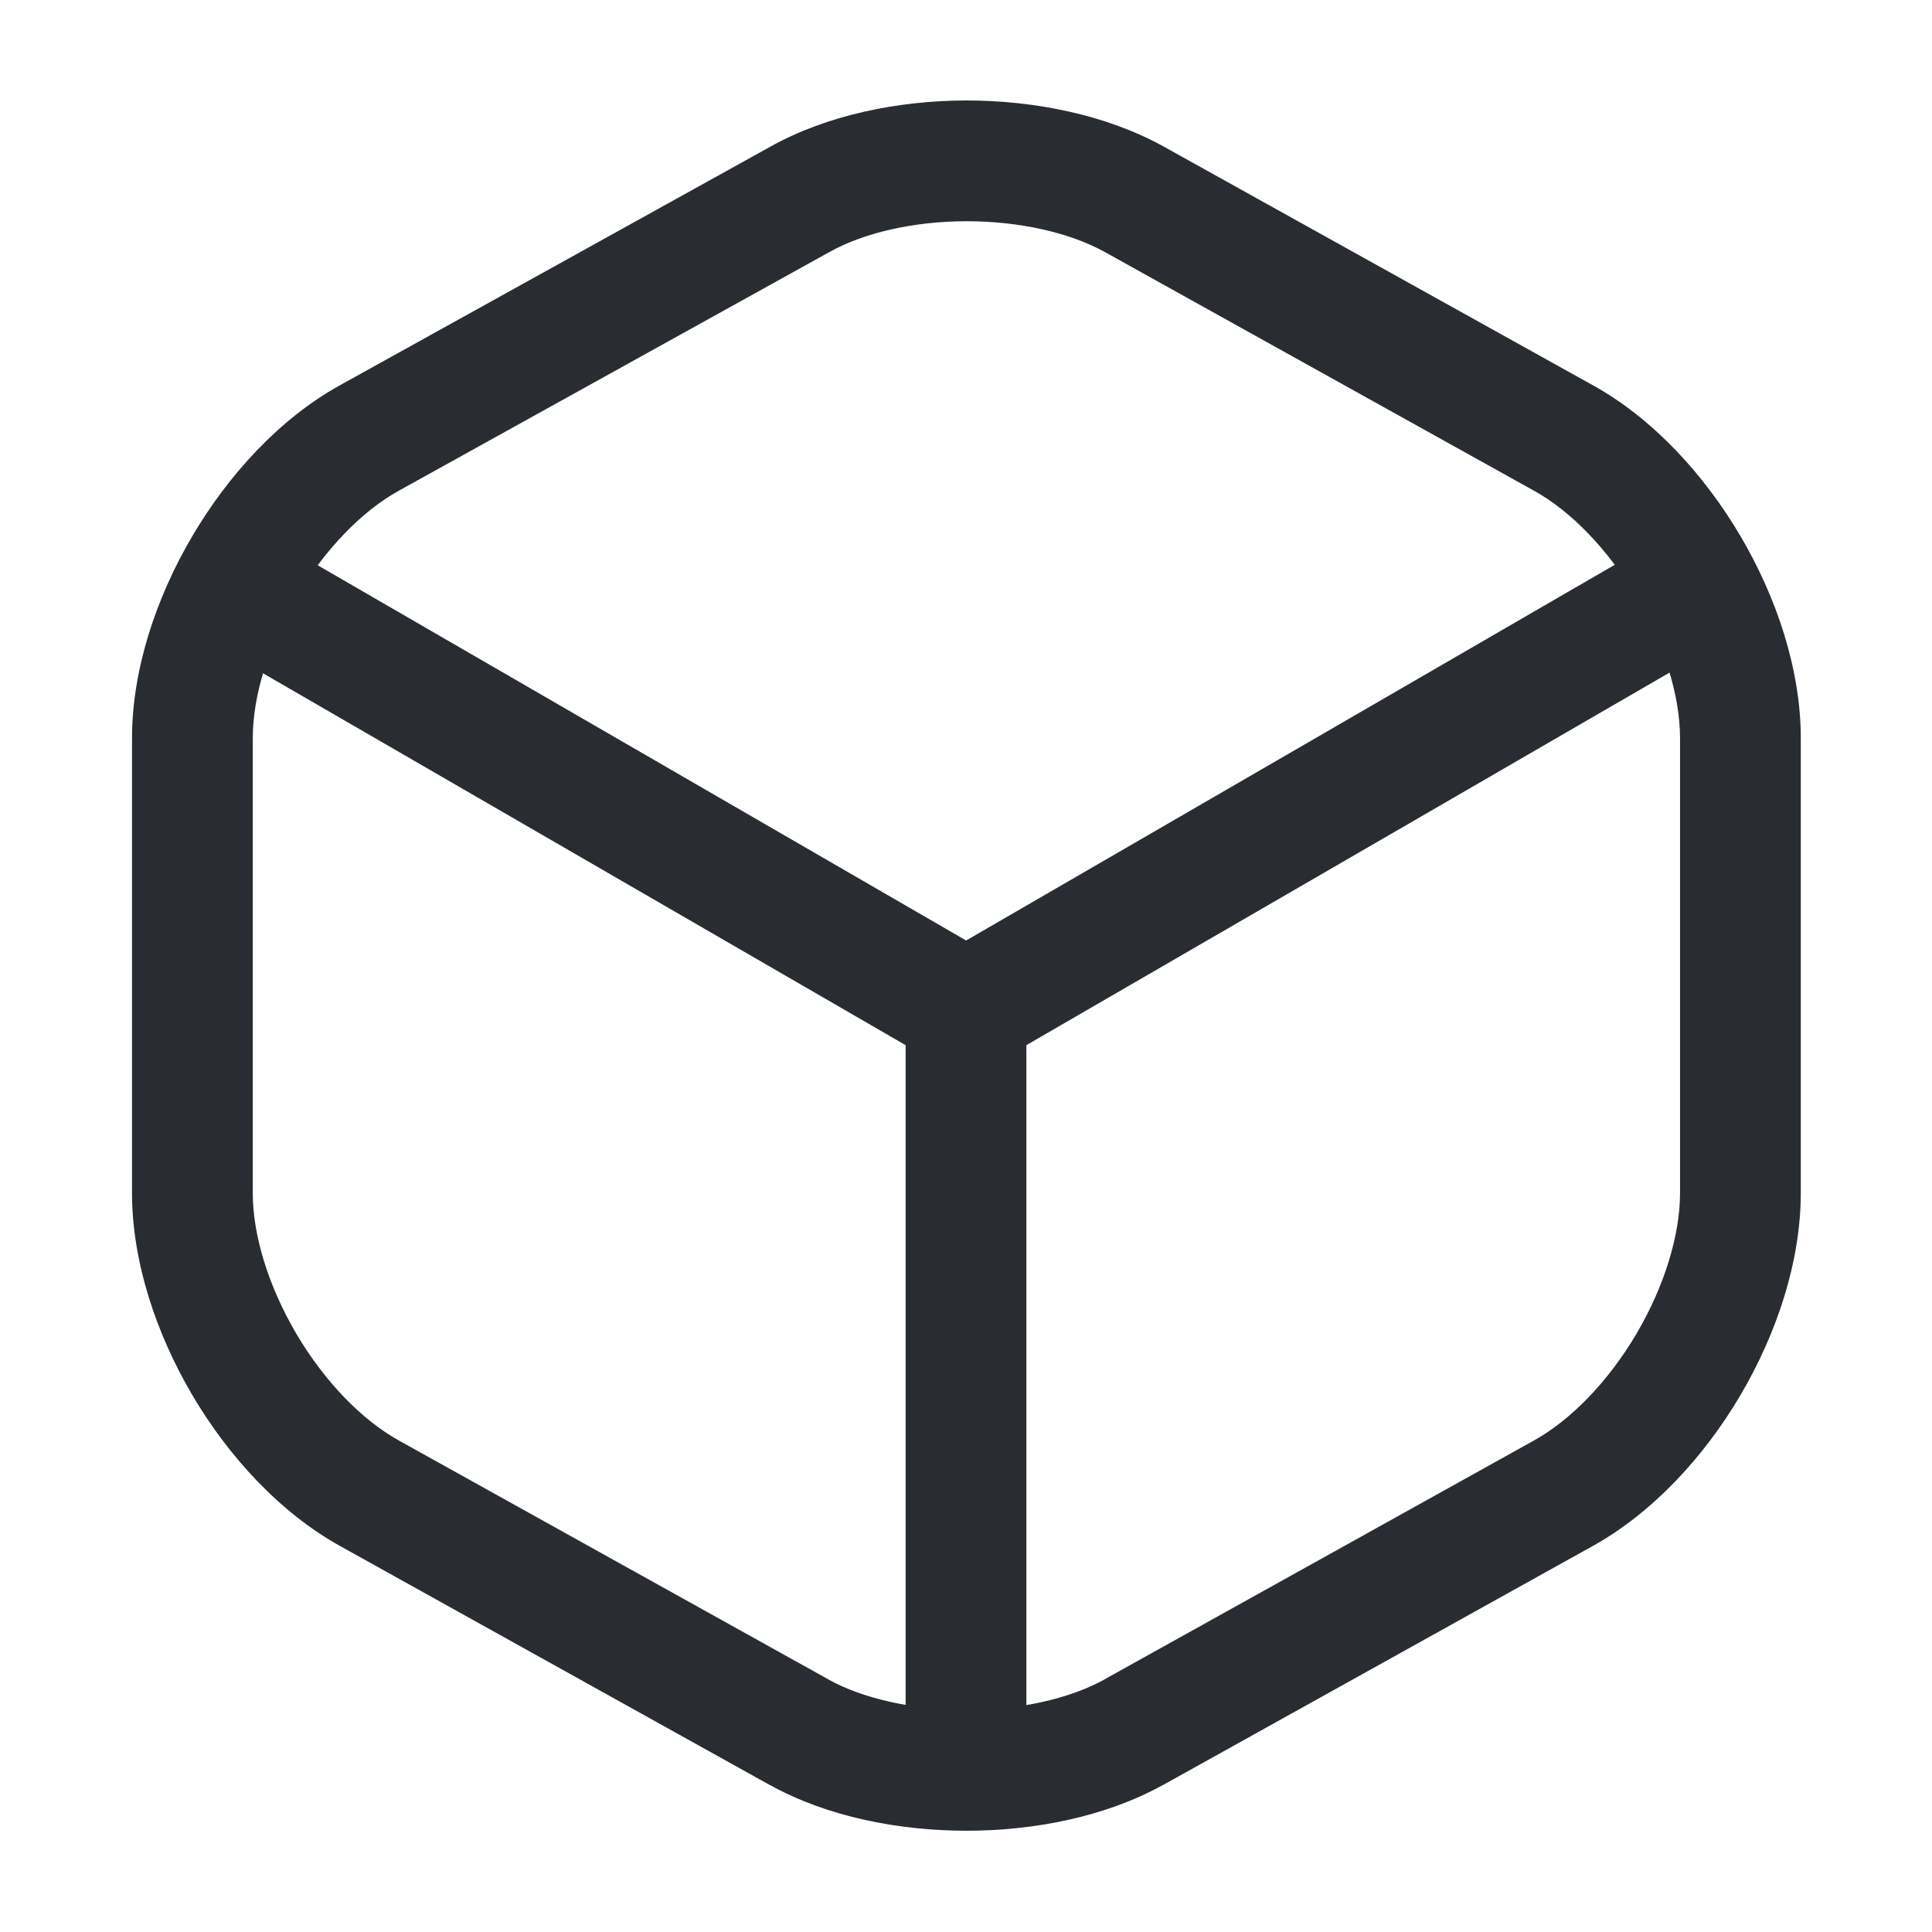 <svg xmlns="http://www.w3.org/2000/svg" xmlns:xlink="http://www.w3.org/1999/xlink" fill="none" version="1.1" width="12" height="12" viewBox="0 0 12 12"><g><g><g><g><g><path d="M1.773,3.395C1.594,3.292,1.364,3.353,1.26,3.532C1.157,3.711,1.218,3.941,1.397,4.045C1.397,4.045,1.773,3.395,1.773,3.395C1.773,3.395,1.773,3.395,1.773,3.395ZM6,6.275C6,6.275,5.812,6.6,5.812,6.6C5.928,6.667,6.072,6.667,6.188,6.6C6.188,6.6,6,6.275,6,6.275C6,6.275,6,6.275,6,6.275ZM10.573,4.06C10.752,3.956,10.813,3.726,10.71,3.547C10.606,3.368,10.376,3.307,10.197,3.411C10.197,3.411,10.573,4.06,10.573,4.06C10.573,4.06,10.573,4.06,10.573,4.06ZM1.397,4.045C1.397,4.045,5.812,6.6,5.812,6.6C5.812,6.6,6.188,5.95,6.188,5.95C6.188,5.95,1.773,3.395,1.773,3.395C1.773,3.395,1.397,4.045,1.397,4.045C1.397,4.045,1.397,4.045,1.397,4.045ZM6.188,6.6C6.188,6.6,10.573,4.06,10.573,4.06C10.573,4.06,10.197,3.411,10.197,3.411C10.197,3.411,5.812,5.951,5.812,5.951C5.812,5.951,6.188,6.6,6.188,6.6C6.188,6.6,6.188,6.6,6.188,6.6Z" fill="#292D32" fill-opacity="1"/></g><g><path d="M5.625,10.805C5.625,11.012,5.793,11.18,6,11.18C6.207,11.18,6.375,11.012,6.375,10.805C6.375,10.805,5.625,10.805,5.625,10.805C5.625,10.805,5.625,10.805,5.625,10.805ZM6.375,6.27C6.375,6.063,6.207,5.895,6,5.895C5.793,5.895,5.625,6.063,5.625,6.27C5.625,6.27,6.375,6.27,6.375,6.27C6.375,6.27,6.375,6.27,6.375,6.27ZM6.375,10.805C6.375,10.805,6.375,6.27,6.375,6.27C6.375,6.27,5.625,6.27,5.625,6.27C5.625,6.27,5.625,10.805,5.625,10.805C5.625,10.805,6.375,10.805,6.375,10.805C6.375,10.805,6.375,10.805,6.375,10.805Z" fill="#292D32" fill-opacity="1"/></g><g><path d="M4.965,1.24C4.965,1.24,5.147,1.568,5.147,1.568C5.147,1.568,5.149,1.567,5.149,1.567C5.149,1.567,4.965,1.24,4.965,1.24C4.965,1.24,4.965,1.24,4.965,1.24ZM2.295,2.72C2.295,2.72,2.477,3.048,2.477,3.048C2.477,3.048,2.477,3.048,2.477,3.048C2.477,3.048,2.295,2.72,2.295,2.72C2.295,2.72,2.295,2.72,2.295,2.72ZM2.295,9.275C2.295,9.275,2.477,8.947,2.477,8.947C2.477,8.947,2.477,8.947,2.477,8.947C2.477,8.947,2.295,9.275,2.295,9.275C2.295,9.275,2.295,9.275,2.295,9.275ZM4.965,10.76C4.965,10.76,4.783,11.088,4.783,11.088C4.783,11.088,4.784,11.088,4.784,11.088C4.784,11.088,4.965,10.76,4.965,10.76C4.965,10.76,4.965,10.76,4.965,10.76ZM7.04,10.76C7.04,10.76,7.221,11.088,7.221,11.088C7.221,11.088,7.222,11.088,7.222,11.088C7.222,11.088,7.04,10.76,7.04,10.76C7.04,10.76,7.04,10.76,7.04,10.76ZM9.71,9.275C9.71,9.275,9.528,8.947,9.528,8.947C9.528,8.947,9.528,8.947,9.528,8.947C9.528,8.947,9.71,9.275,9.71,9.275C9.71,9.275,9.71,9.275,9.71,9.275ZM9.71,2.72C9.71,2.72,9.528,3.048,9.528,3.048C9.528,3.048,9.528,3.048,9.528,3.048C9.528,3.048,9.71,2.72,9.71,2.72C9.71,2.72,9.71,2.72,9.71,2.72ZM7.04,1.235C7.04,1.235,7.222,0.907,7.222,0.907C7.222,0.907,7.22,0.906,7.22,0.906C7.22,0.906,7.04,1.235,7.04,1.235C7.04,1.235,7.04,1.235,7.04,1.235ZM4.783,0.912C4.783,0.912,2.113,2.392,2.113,2.392C2.113,2.392,2.477,3.048,2.477,3.048C2.477,3.048,5.147,1.568,5.147,1.568C5.147,1.568,4.783,0.912,4.783,0.912C4.783,0.912,4.783,0.912,4.783,0.912ZM2.113,2.392C1.738,2.599,1.419,2.949,1.195,3.329C0.971,3.709,0.82,4.157,0.82,4.585C0.82,4.585,1.57,4.585,1.57,4.585C1.57,4.323,1.667,4.006,1.841,3.71C2.016,3.414,2.247,3.175,2.477,3.048C2.477,3.048,2.113,2.392,2.113,2.392C2.113,2.392,2.113,2.392,2.113,2.392ZM0.82,4.585C0.82,4.585,0.82,7.41,0.82,7.41C0.82,7.41,1.57,7.41,1.57,7.41C1.57,7.41,1.57,4.585,1.57,4.585C1.57,4.585,0.82,4.585,0.82,4.585C0.82,4.585,0.82,4.585,0.82,4.585ZM0.82,7.41C0.82,7.838,0.971,8.286,1.195,8.666C1.419,9.046,1.738,9.395,2.113,9.603C2.113,9.603,2.477,8.947,2.477,8.947C2.247,8.819,2.016,8.581,1.841,8.285C1.667,7.989,1.57,7.672,1.57,7.41C1.57,7.41,0.82,7.41,0.82,7.41C0.82,7.41,0.82,7.41,0.82,7.41ZM2.113,9.603C2.113,9.603,4.783,11.088,4.783,11.088C4.783,11.088,5.147,10.432,5.147,10.432C5.147,10.432,2.477,8.947,2.477,8.947C2.477,8.947,2.113,9.603,2.113,9.603C2.113,9.603,2.113,9.603,2.113,9.603ZM4.784,11.088C5.138,11.284,5.581,11.371,6.003,11.371C6.424,11.371,6.867,11.284,7.221,11.088C7.221,11.088,6.859,10.432,6.859,10.432C6.643,10.551,6.334,10.621,6.003,10.621C5.672,10.621,5.362,10.551,5.146,10.432C5.146,10.432,4.784,11.088,4.784,11.088C4.784,11.088,4.784,11.088,4.784,11.088ZM7.222,11.088C7.222,11.088,9.892,9.603,9.892,9.603C9.892,9.603,9.528,8.947,9.528,8.947C9.528,8.947,6.858,10.432,6.858,10.432C6.858,10.432,7.222,11.088,7.222,11.088C7.222,11.088,7.222,11.088,7.222,11.088ZM9.892,9.603C10.267,9.395,10.586,9.046,10.81,8.666C11.034,8.286,11.185,7.838,11.185,7.41C11.185,7.41,10.435,7.41,10.435,7.41C10.435,7.672,10.338,7.989,10.164,8.285C9.989,8.581,9.758,8.819,9.528,8.947C9.528,8.947,9.892,9.603,9.892,9.603C9.892,9.603,9.892,9.603,9.892,9.603ZM11.185,7.41C11.185,7.41,11.185,4.585,11.185,4.585C11.185,4.585,10.435,4.585,10.435,4.585C10.435,4.585,10.435,7.41,10.435,7.41C10.435,7.41,11.185,7.41,11.185,7.41C11.185,7.41,11.185,7.41,11.185,7.41ZM11.185,4.585C11.185,4.157,11.034,3.709,10.81,3.329C10.586,2.949,10.267,2.599,9.892,2.392C9.892,2.392,9.528,3.048,9.528,3.048C9.758,3.175,9.989,3.414,10.164,3.71C10.338,4.006,10.435,4.323,10.435,4.585C10.435,4.585,11.185,4.585,11.185,4.585C11.185,4.585,11.185,4.585,11.185,4.585ZM9.892,2.392C9.892,2.392,7.222,0.907,7.222,0.907C7.222,0.907,6.858,1.563,6.858,1.563C6.858,1.563,9.528,3.048,9.528,3.048C9.528,3.048,9.892,2.392,9.892,2.392C9.892,2.392,9.892,2.392,9.892,2.392ZM7.22,0.906C6.864,0.711,6.422,0.624,6,0.624C5.579,0.625,5.136,0.714,4.781,0.913C4.781,0.913,5.149,1.567,5.149,1.567C5.364,1.446,5.672,1.375,6.001,1.374C6.331,1.374,6.641,1.444,6.86,1.564C6.86,1.564,7.22,0.906,7.22,0.906C7.22,0.906,7.22,0.906,7.22,0.906Z" fill="#292D32" fill-opacity="1"/></g><g transform="matrix(-1,-1.2246469849340659e-16,1.2246469849340659e-16,-1,24,24)" style="opacity:0;"></g></g></g></g></g></svg>